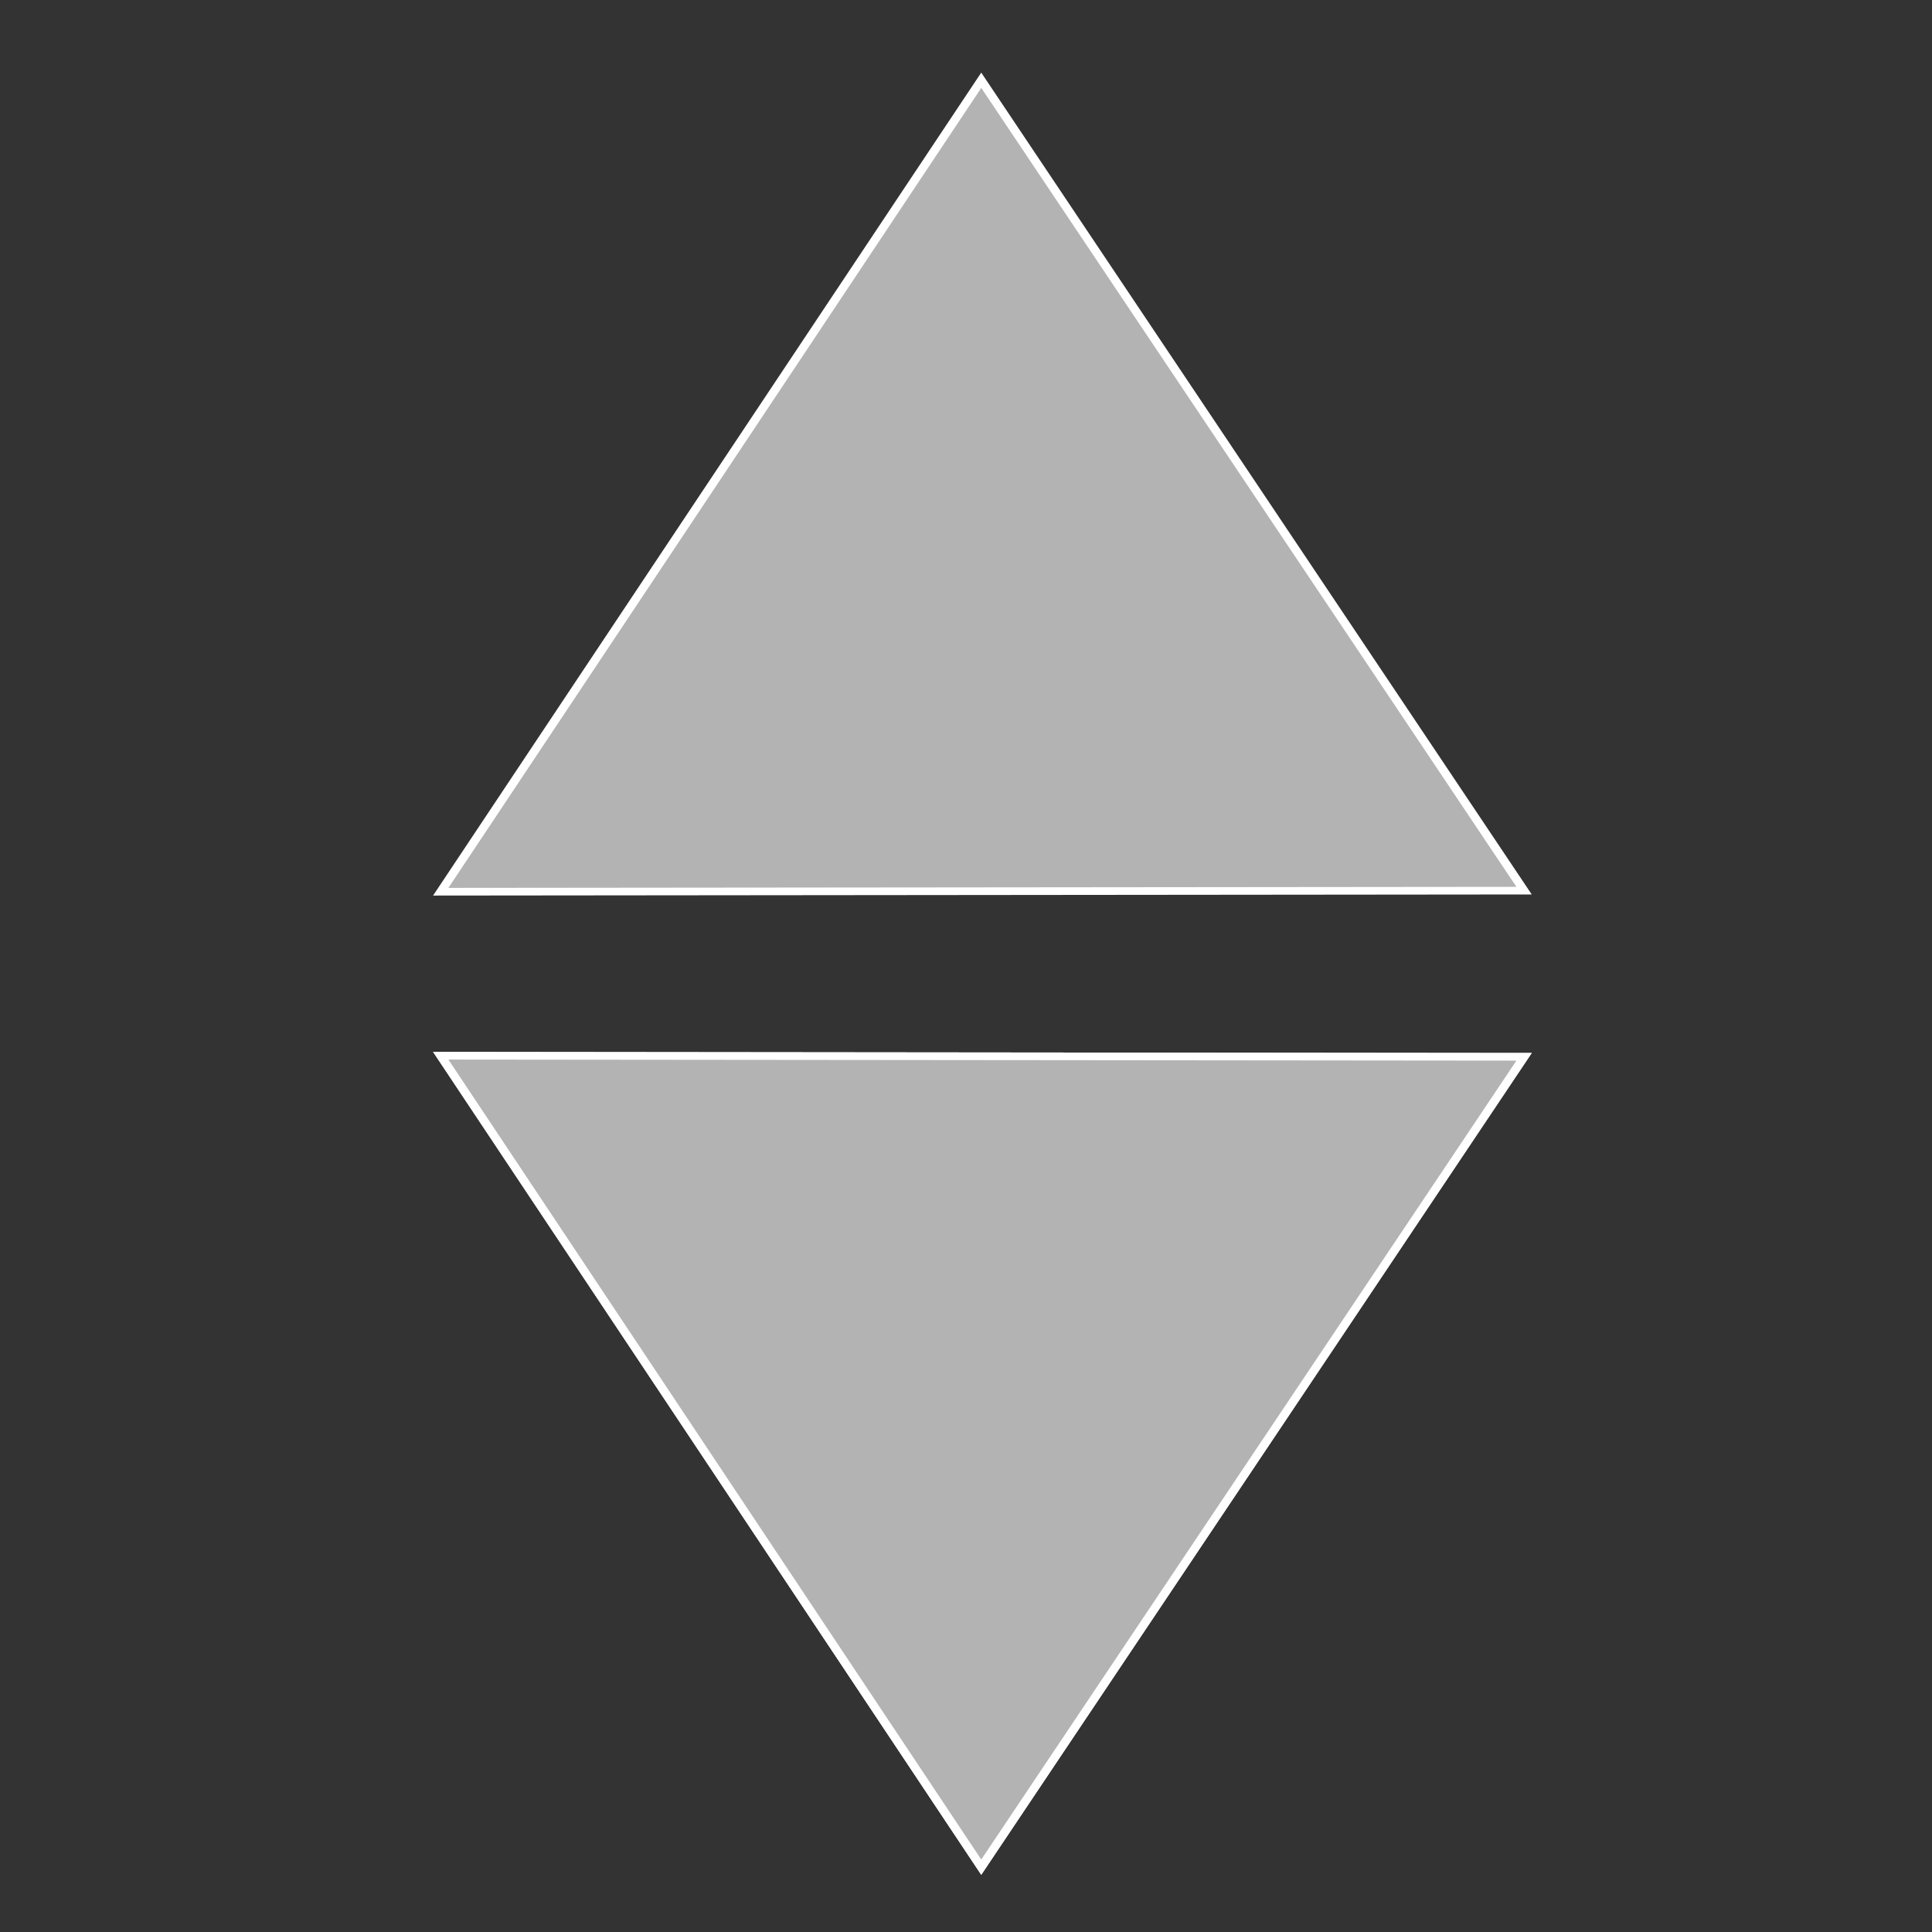 <?xml version="1.0" encoding="UTF-8" standalone="no"?>
<!-- Created with Inkscape (http://www.inkscape.org/) -->

<svg
   xmlns:dc="http://purl.org/dc/elements/1.1/"
   xmlns:cc="http://creativecommons.org/ns#"
   xmlns:rdf="http://www.w3.org/1999/02/22-rdf-syntax-ns#"
   xmlns:svg="http://www.w3.org/2000/svg"
   xmlns="http://www.w3.org/2000/svg"
   xmlns:sodipodi="http://sodipodi.sourceforge.net/DTD/sodipodi-0.dtd"
   xmlns:inkscape="http://www.inkscape.org/namespaces/inkscape"
   id="svg3039"
   version="1.1"
   inkscape:version="0.48.5 r10040"
   width="19"
   height="19"
   sodipodi:docname="sort_desc.svg">
  <rect width="100%" height="100%" fill="#333333" stroke="none"/>
  <defs
     id="defs3043" />
  <sodipodi:namedview
     pagecolor="#ffffff"
     bordercolor="#666666"
     borderopacity="1"
     objecttolerance="10"
     gridtolerance="10"
     guidetolerance="10"
     inkscape:pageopacity="0"
     inkscape:pageshadow="2"
     inkscape:window-width="1316"
     inkscape:window-height="742"
     id="namedview3041"
     showgrid="false"
     inkscape:zoom="12.421053"
     inkscape:cx="-4.75"
     inkscape:cy="9.5"
     inkscape:window-x="0"
     inkscape:window-y="0"
     inkscape:window-maximized="0"
     inkscape:current-layer="svg3039" />
  <path
     sodipodi:type="star"
     style="fill:#b3b3b3;fill-opacity:1;stroke:#ffffff;stroke-width:0.1;stroke-miterlimit:4;stroke-opacity:1;stroke-dasharray:none"
     id="path3051"
     sodipodi:sides="3"
     sodipodi:cx="9.1779661"
     sodipodi:cy="14.169492"
     sodipodi:r1="7.0700927"
     sodipodi:r2="3.5350463"
     sodipodi:arg1="-2.6167969"
     sodipodi:arg2="-1.5695993"
     inkscape:flatsided="false"
     inkscape:rounded="0"
     inkscape:randomized="0"
     d="m 3.059,10.627 6.123,0.007 6.123,0.007 -3.068,5.299 -3.068,5.299 -3.055,-5.306 z"
     inkscape:transform-center-x="-0.0036830199"
     inkscape:transform-center-y="1.3267645"
     transform="matrix(0.87,0,0,0.752,1.673,2.391)" />
  <path
     transform="matrix(0.87,0,0,0.752,1.673,2.391)"
     inkscape:transform-center-y="1.3267645"
     inkscape:transform-center-x="-0.0036830199"
     d="m 3.059,10.627 6.123,0.007 6.123,0.007 -3.068,5.299 -3.068,5.299 -3.055,-5.306 z"
     inkscape:randomized="0"
     inkscape:rounded="0"
     inkscape:flatsided="false"
     sodipodi:arg2="-1.5695993"
     sodipodi:arg1="-2.6167969"
     sodipodi:r2="3.5350463"
     sodipodi:r1="7.0700927"
     sodipodi:cy="14.169492"
     sodipodi:cx="9.1779661"
     sodipodi:sides="3"
     id="path3878"
     style="fill:#b3b3b3;fill-opacity:1;stroke:#ffffff;stroke-width:0.1;stroke-miterlimit:4;stroke-opacity:1;stroke-dasharray:none"
     sodipodi:type="star" />
  <path
     sodipodi:type="star"
     style="fill:#b3b3b3;fill-opacity:1;stroke:#ffffff;stroke-width:0.1;stroke-miterlimit:4;stroke-opacity:1;stroke-dasharray:none"
     id="path3880"
     sodipodi:sides="3"
     sodipodi:cx="9.1779661"
     sodipodi:cy="14.169492"
     sodipodi:r1="7.0700927"
     sodipodi:r2="3.5350463"
     sodipodi:arg1="-2.6167969"
     sodipodi:arg2="-1.5695993"
     inkscape:flatsided="false"
     inkscape:rounded="0"
     inkscape:randomized="0"
     d="m 3.059,10.627 6.123,0.007 6.123,0.007 -3.068,5.299 -3.068,5.299 -3.055,-5.306 z"
     inkscape:transform-center-x="-0.0036830199"
     inkscape:transform-center-y="-1.3267645"
     transform="matrix(0.87,0,0,-0.752,1.673,16.761)" />
</svg>
